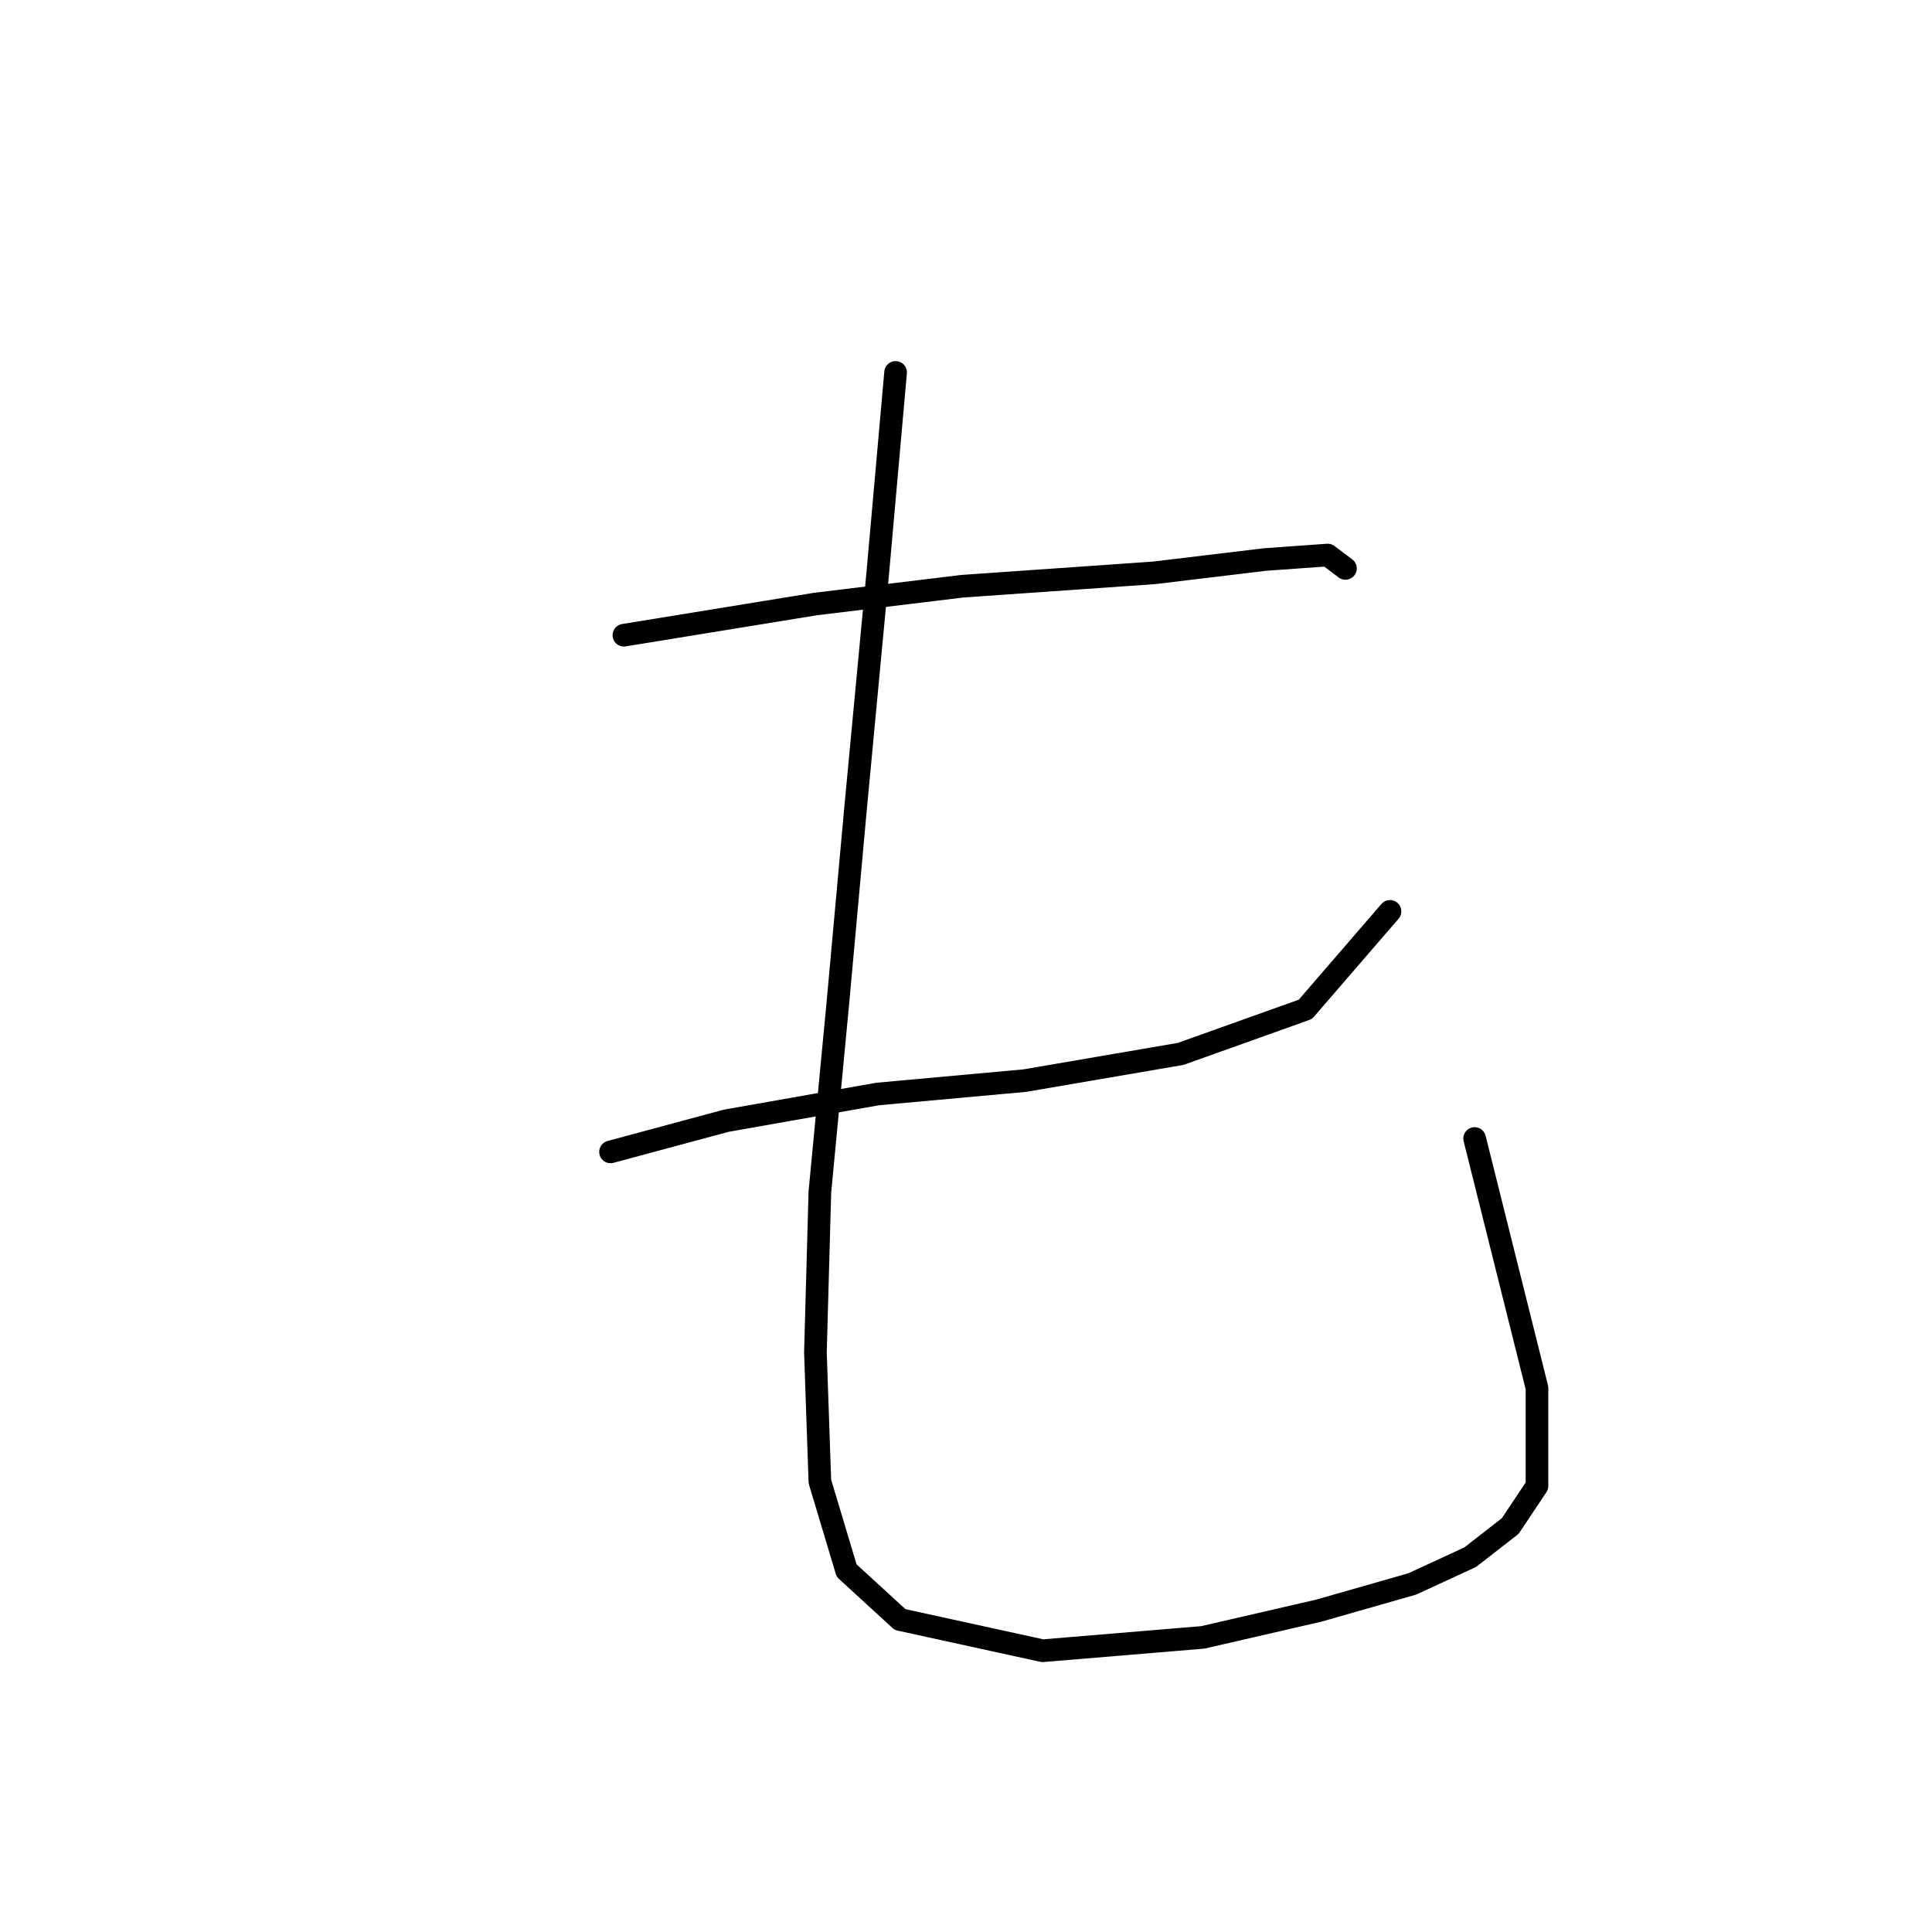 <?xml version="1.0" standalone="no"?>
    <svg width="256" height="256" xmlns="http://www.w3.org/2000/svg" version="1.1">
    <polyline stroke="black" stroke-width="3" stroke-linecap="round" fill="transparent" stroke-linejoin="round" points="82.669 84.169 108.047 80.038 127.524 77.677 152.901 75.907 167.656 74.136 175.919 73.546 178.279 75.317 178.279 75.317 " />
        <polyline stroke="black" stroke-width="3" stroke-linecap="round" fill="transparent" stroke-linejoin="round" points="80.899 152.631 96.244 148.5 116.31 144.959 135.786 143.188 156.443 139.647 172.968 133.745 184.181 120.761 184.181 120.761 " />
        <polyline stroke="black" stroke-width="3" stroke-linecap="round" fill="transparent" stroke-linejoin="round" points="118.671 49.349 116.31 75.907 113.359 107.187 110.998 133.155 108.638 157.943 108.047 179.189 108.638 196.305 112.179 208.108 119.261 214.6 138.147 218.732 159.393 216.961 174.738 213.42 187.132 209.879 194.805 206.338 200.116 202.206 203.657 196.895 203.657 183.911 195.395 150.86 195.395 150.86 " />
        </svg>